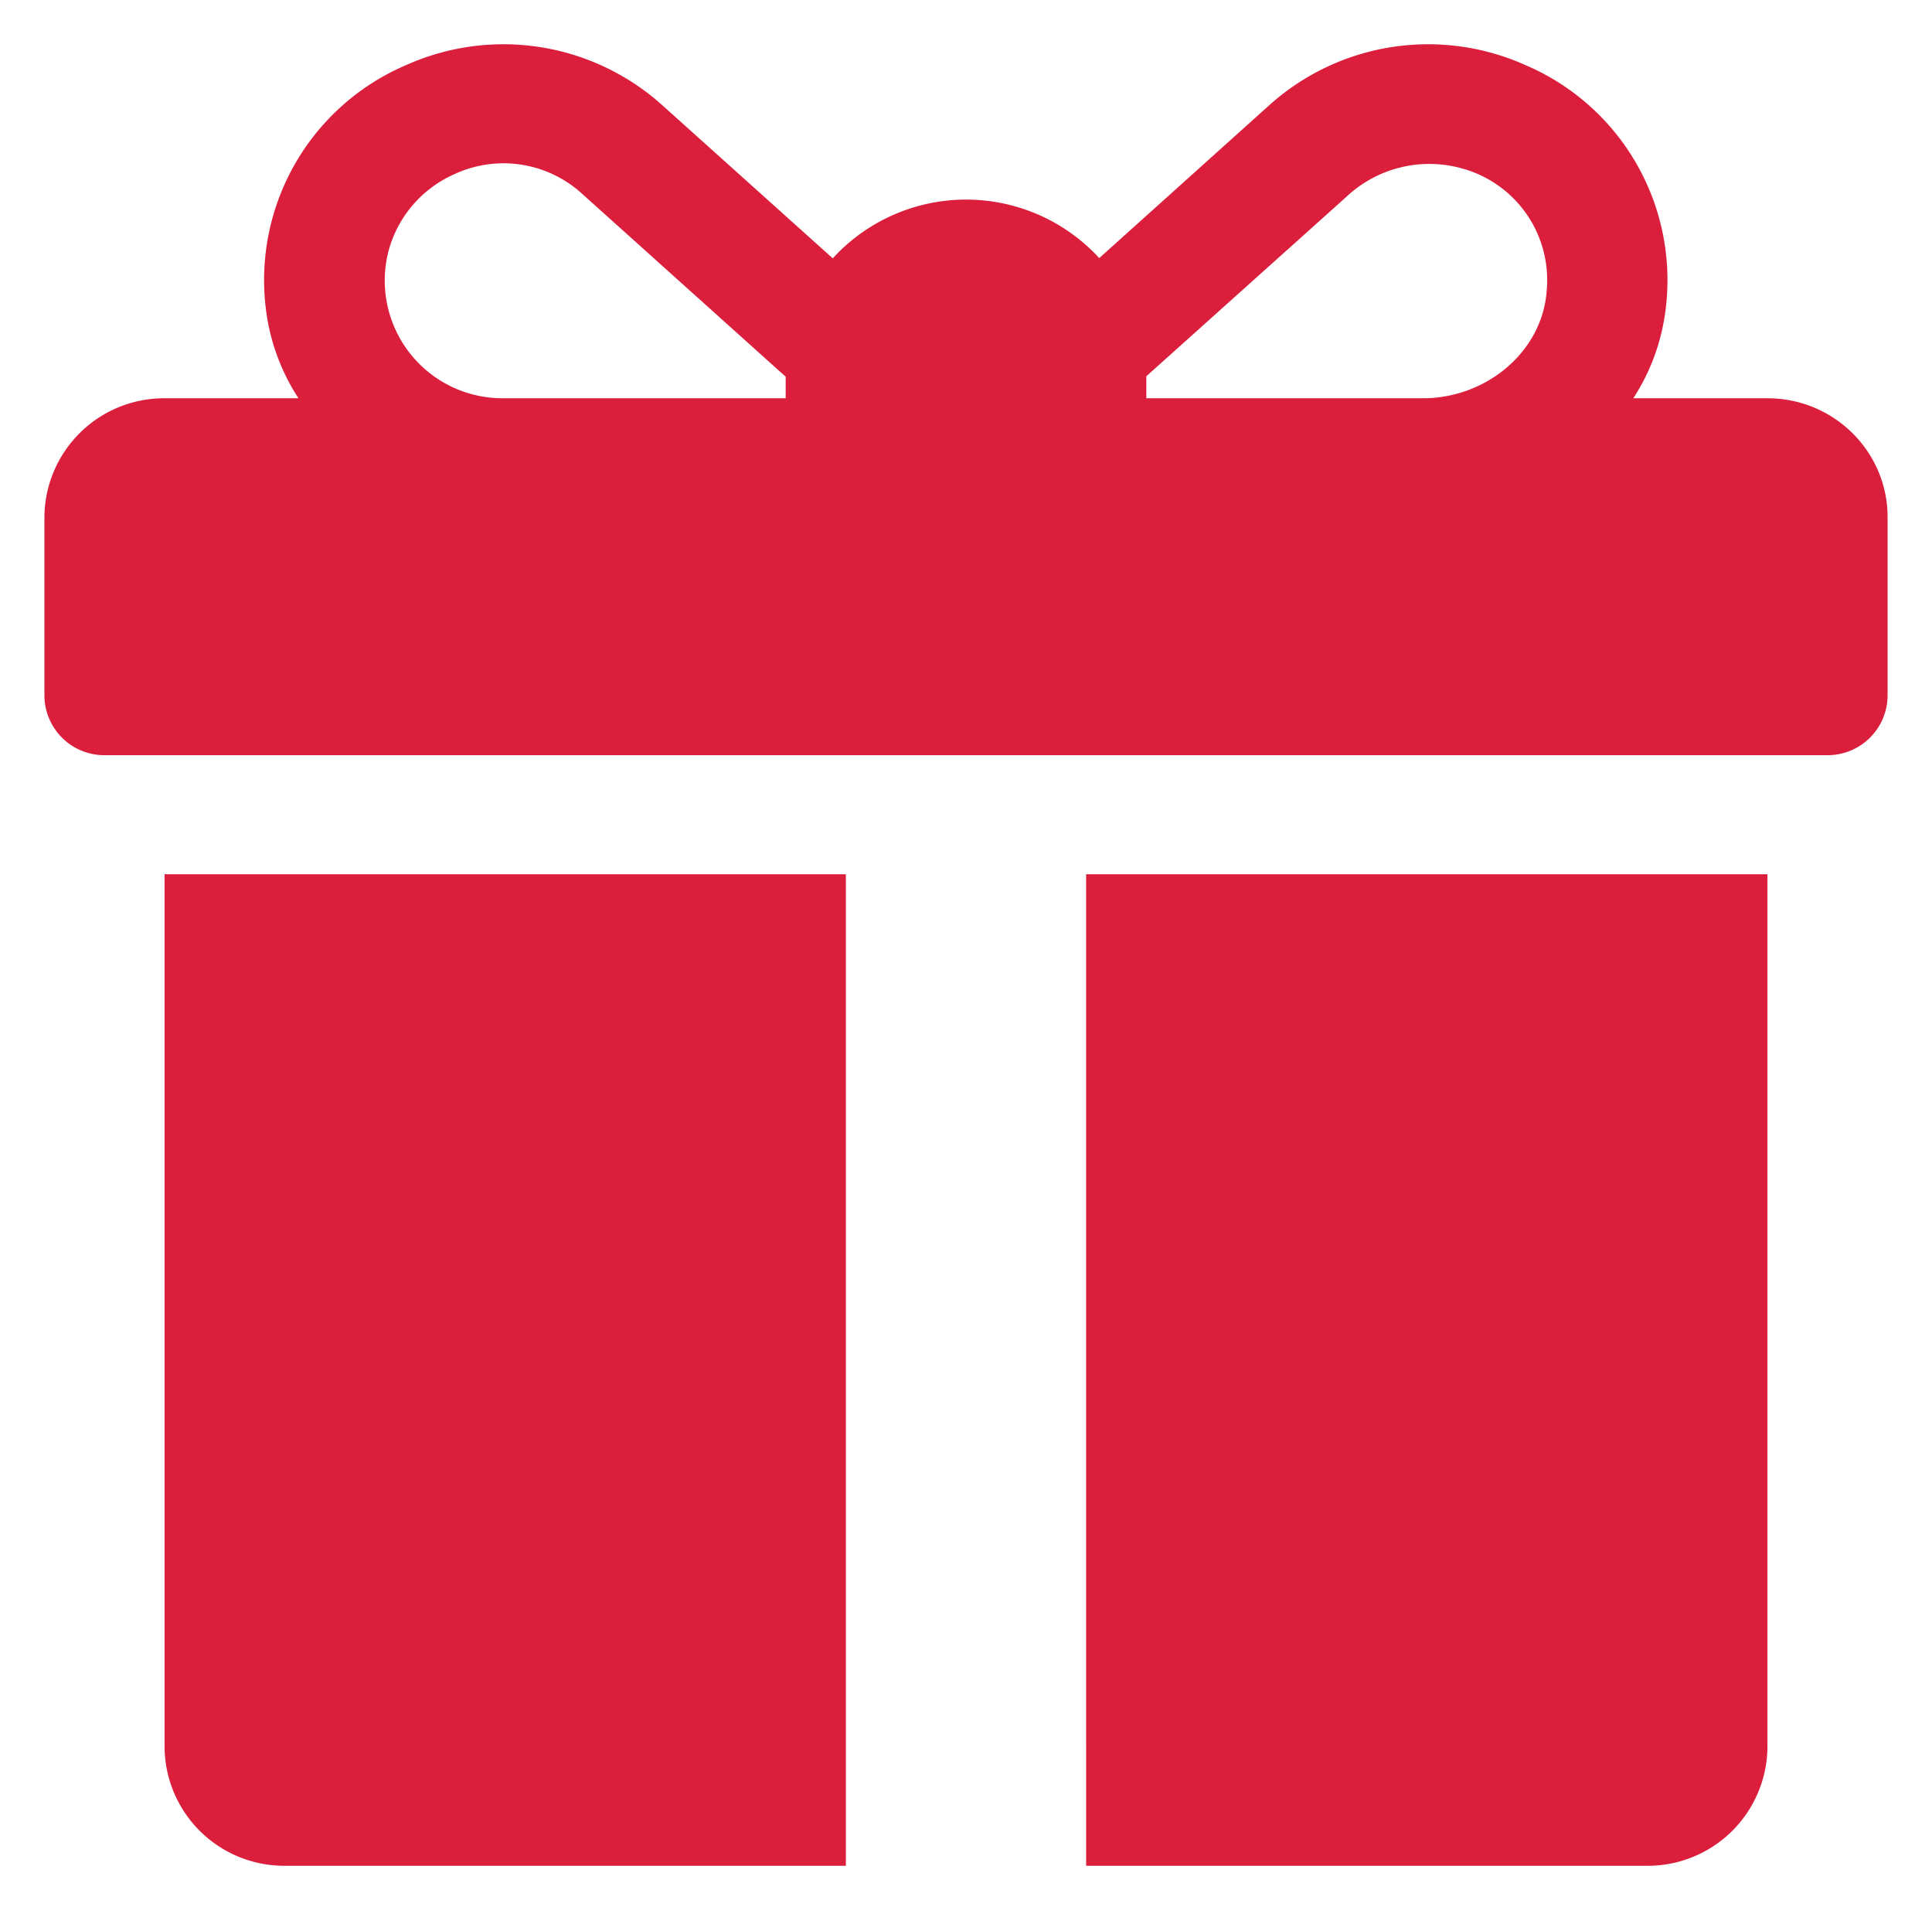 <svg xmlns="http://www.w3.org/2000/svg" xmlns:xlink="http://www.w3.org/1999/xlink" width="87" height="86" viewBox="0 0 87 86"><defs><path id="bcjra" d="M1962 4103.28v8.04a2.7 2.7 0 0 1-2.7 2.68h-77.6a2.7 2.7 0 0 1-2.7-2.68v-8.04a5.39 5.39 0 0 1 5.41-5.35h6.03a9.45 9.45 0 0 1-1.48-4.13 10.52 10.52 0 0 1 6.33-10.87 10.7 10.7 0 0 1 11.57 1.84l7.64 6.86a8.14 8.14 0 0 1 12-.01l7.62-6.85a10.7 10.7 0 0 1 11.57-1.84 10.52 10.52 0 0 1 6.33 10.87 9.45 9.45 0 0 1-1.47 4.13h6.04c2.99 0 5.41 2.4 5.41 5.35zm-49.62-6.32l-9.15-8.22a5.25 5.25 0 0 0-5.83-.87 5.27 5.27 0 0 0-2.92 3.49 5.3 5.3 0 0 0 5.17 6.57h12.73v-.9-.07zm30.37-9.4a5.45 5.45 0 0 0-5.12 1.3l-9.01 8.08v.99h12.46c2.82 0 5.37-2.06 5.57-4.85a5.21 5.21 0 0 0-3.9-5.52zm-27.66 31.8V4164h-25.26a5.39 5.39 0 0 1-5.42-5.36v-39.28zm10.82 0h30.68v39.28a5.39 5.39 0 0 1-5.42 5.36h-25.26z"/></defs><g><g transform="translate(-1877 -4080)"><use fill="#db1e3c" xlink:href="#bcjra"/></g></g></svg>